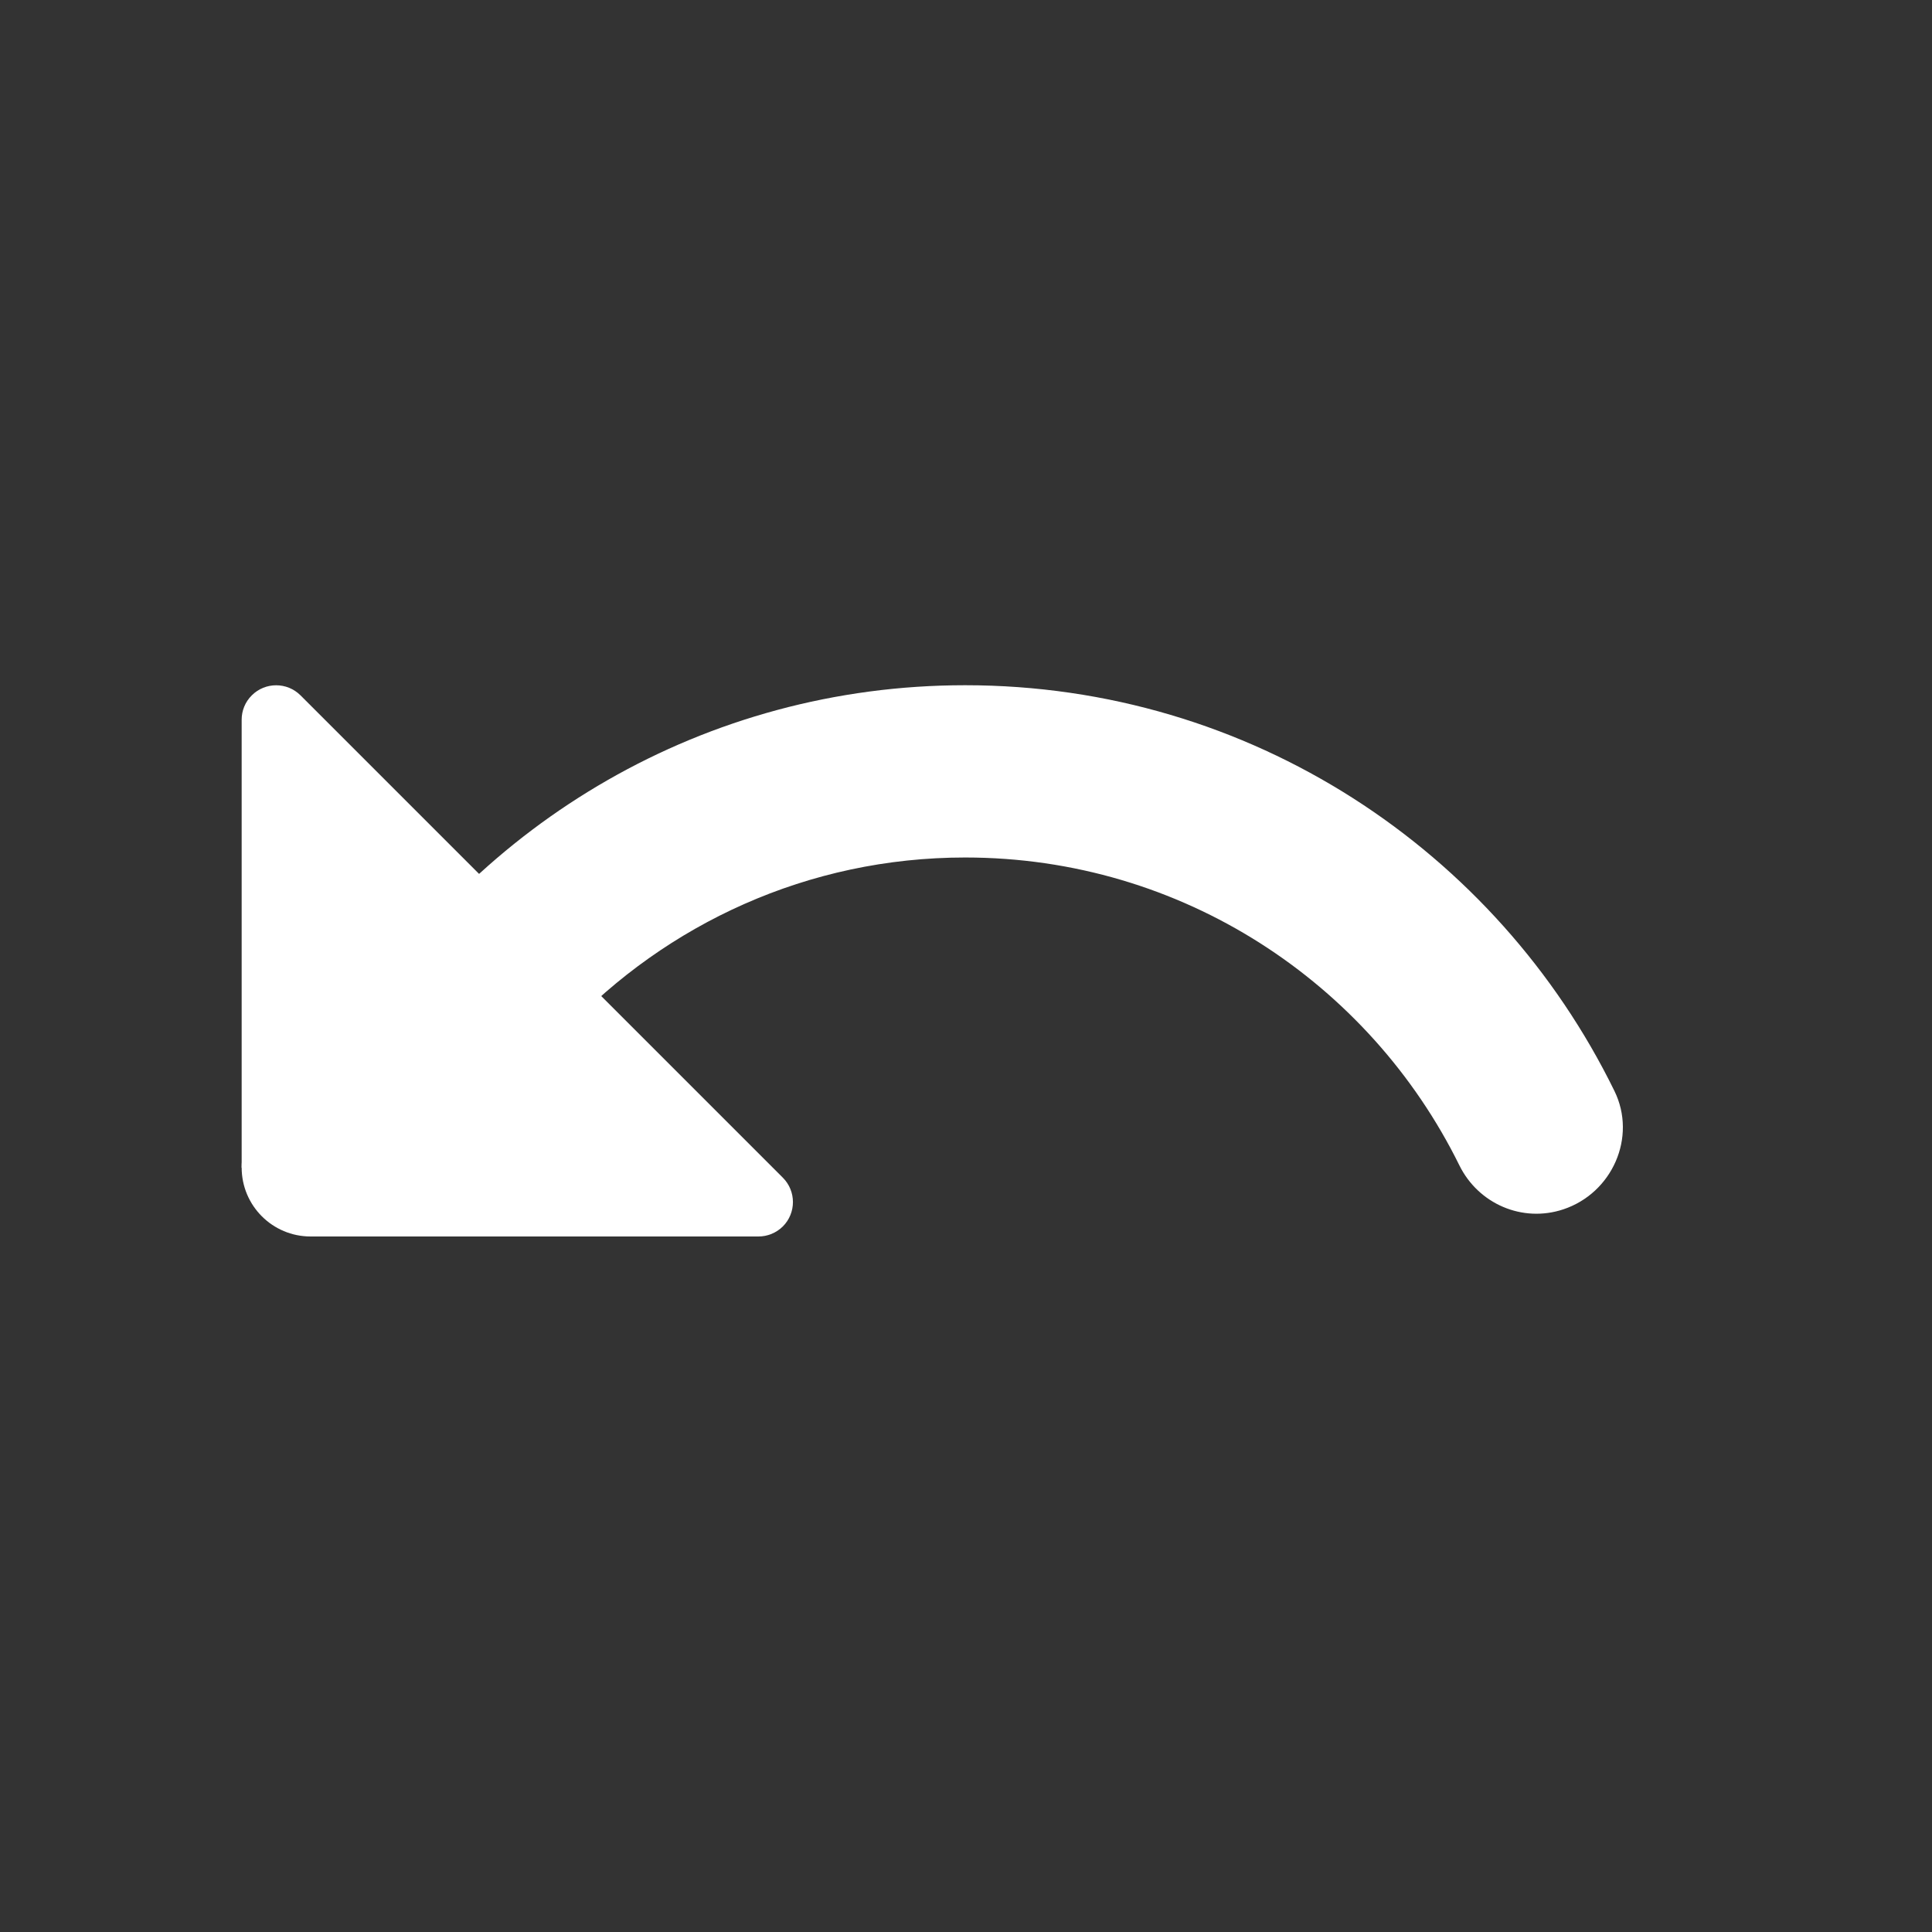 <?xml version="1.0" encoding="UTF-8" standalone="no"?>
<!DOCTYPE svg PUBLIC "-//W3C//DTD SVG 1.1//EN" "http://www.w3.org/Graphics/SVG/1.1/DTD/svg11.dtd">
<!-- Created with Vectornator (http://vectornator.io/) -->
<svg stroke-miterlimit="10" style="fill-rule:nonzero;clip-rule:evenodd;stroke-linecap:round;stroke-linejoin:round;" version="1.1" viewBox="0 0 500 500" xml:space="preserve" xmlns="http://www.w3.org/2000/svg" xmlns:vectornator="http://vectornator.io" xmlns:xlink="http://www.w3.org/1999/xlink">
<rect x="0" y="0" width="500" height="500" fill="#333333" stroke="none"/>
<defs/>
<g id="Layer-1" vectornator:layerName="Layer 1">
<path d="M404.597 312.974L404.597 312.974C417.24 308.765 423.678 294.303 417.811 282.337C387.388 220.189 323.671 177.336 249.789 177.336C182.398 177.336 123.531 213.056 90.611 266.501L146.571 266.501C172.536 239.127 209.076 221.919 249.789 221.919C305.945 221.919 354.433 254.41 377.687 301.596C382.609 311.583 394.022 316.505 404.597 312.974Z" fill="#ffffff" fill-rule="evenodd" opacity="1" stroke="none"/>
<path d="M80.375 320L196.29 320C198.572 320 200.855 319.126 202.603 317.396C206.08 313.919 206.08 308.266 202.603 304.788C199.66 301.846 80.714 182.9 77.772 179.958C74.294 176.48 68.641 176.48 65.164 179.958C63.416 181.687 62.542 183.97 62.542 186.253L62.542 186.253L62.542 302.167L80.375 320Z" fill="#ffffff" fill-rule="evenodd" opacity="1" stroke="none"/>
<path d="M80.375 284.334C70.526 284.334 62.542 292.318 62.542 302.167C62.542 312.016 70.526 320 80.375 320C90.224 320 98.208 312.016 98.208 302.167C98.208 292.318 90.224 284.334 80.375 284.334Z" fill="#ffffff" fill-rule="evenodd" opacity="1" stroke="none"/>
</g>
</svg>
